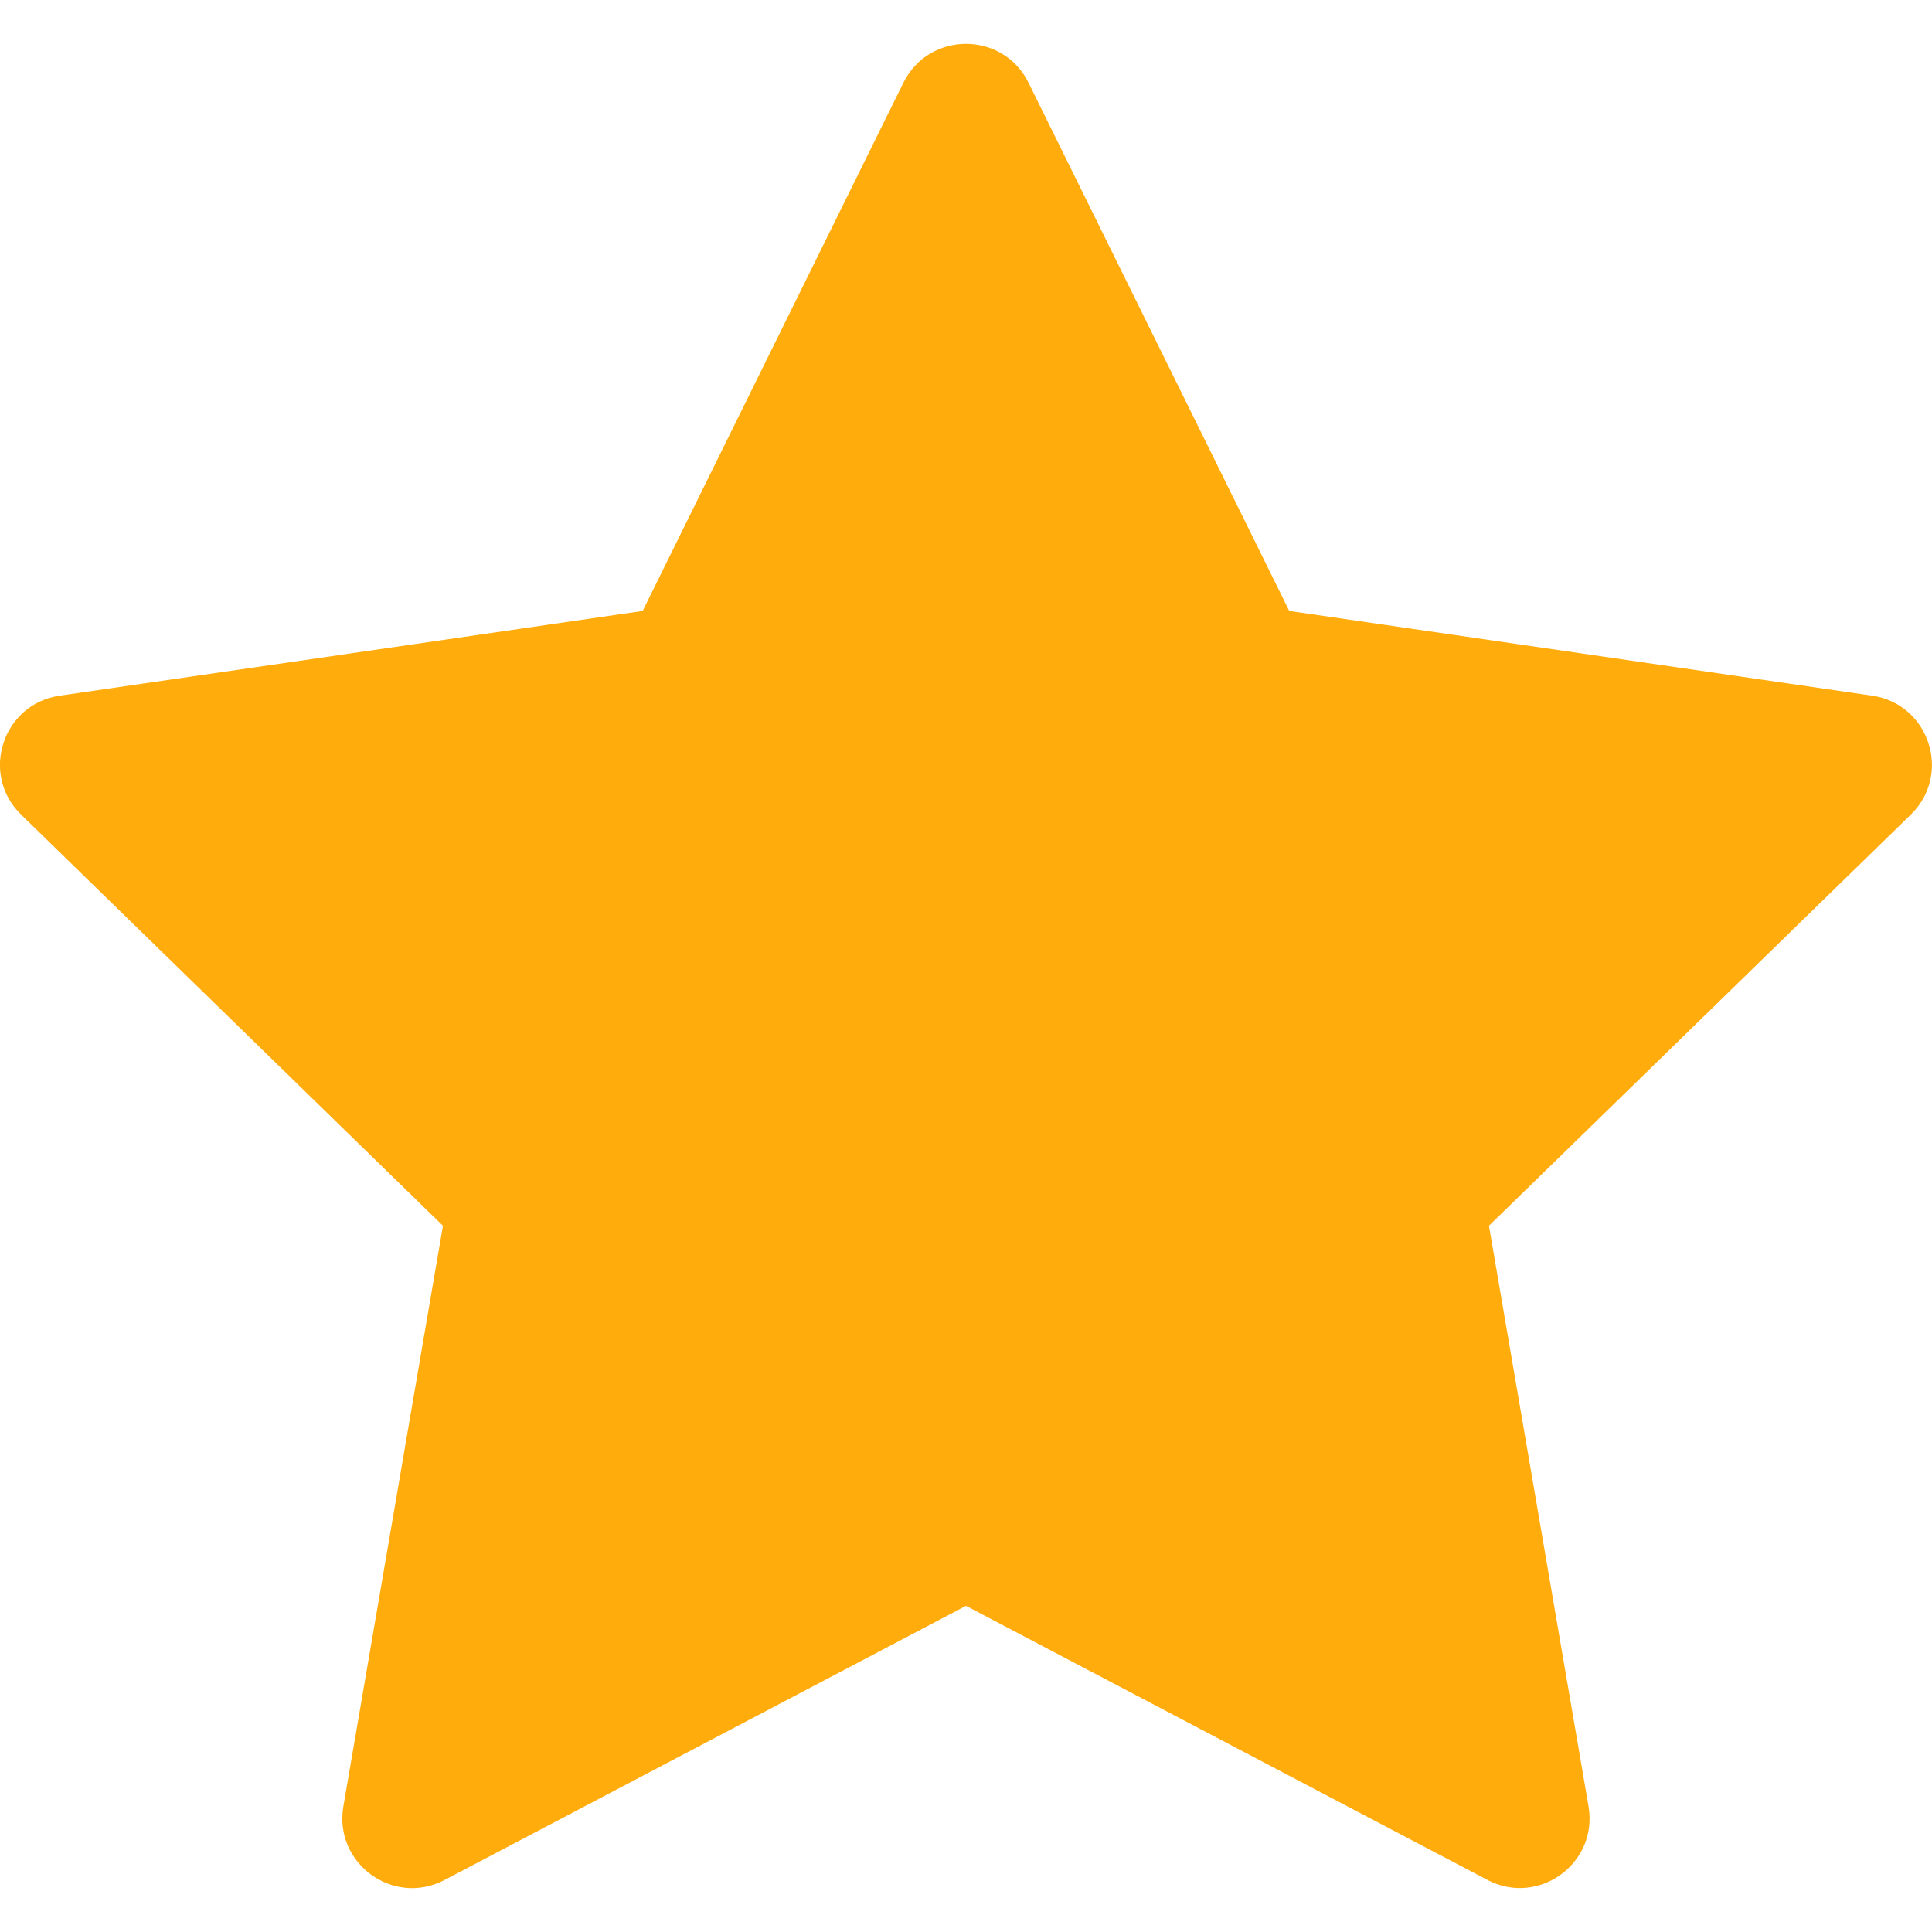 <svg width="22" height="22" viewBox="0 0 22 22" fill="none" xmlns="http://www.w3.org/2000/svg">
<path d="M11.712 0.942L14.681 6.957L21.319 7.922C21.97 8.017 22.23 8.817 21.759 9.276L16.955 13.958L18.089 20.57C18.2 21.219 17.519 21.713 16.937 21.407L11 18.286L5.062 21.408C4.48 21.714 3.799 21.219 3.91 20.57L5.044 13.958L0.24 9.276C-0.231 8.817 0.029 8.016 0.68 7.922L7.318 6.957L10.287 0.942C10.579 0.352 11.421 0.352 11.712 0.942Z" fill="#FFAC0C"/>
</svg>
